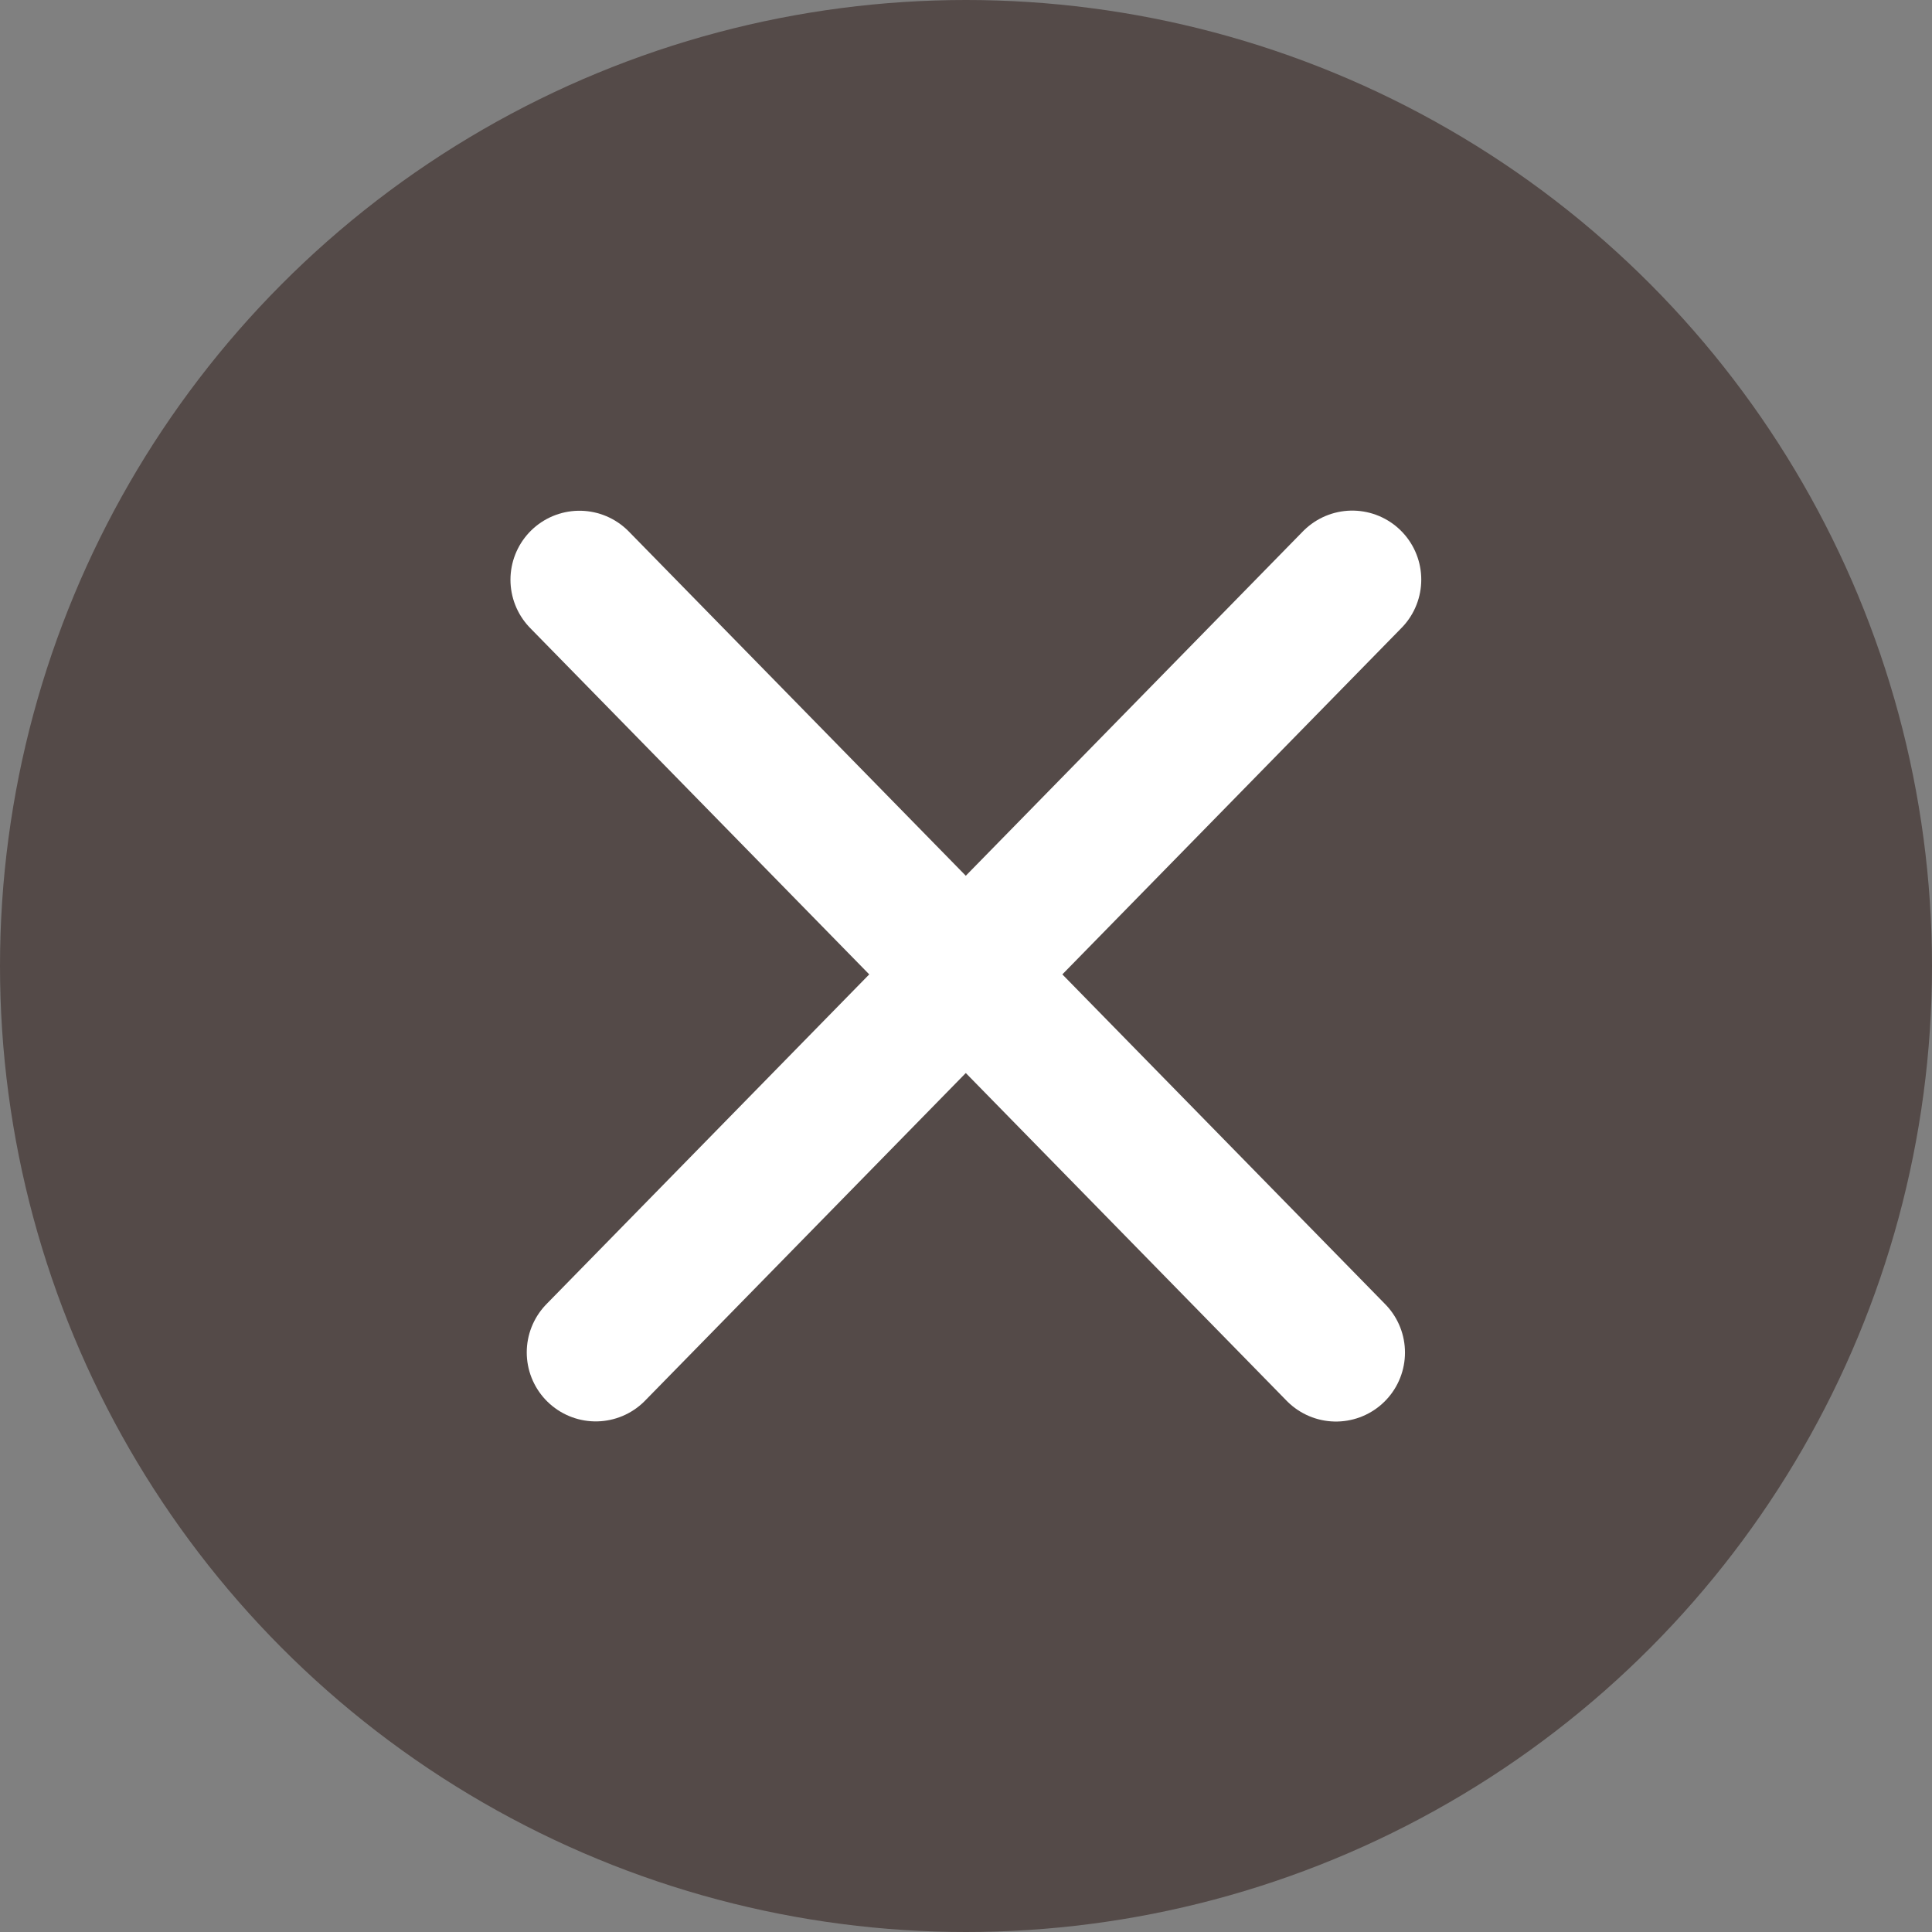 <svg width="14" height="14" viewBox="0 0 14 14" fill="none" xmlns="http://www.w3.org/2000/svg">
<rect x="0" y="0" width="14" height="14" fill="#808080" stroke="none"/>
<circle cx="7" cy="7" r="7" fill="#544A48"/>
<path d="M9.799 4.2L4.317 9.8" stroke="white" stroke-linecap="round"/>
<path d="M4.199 4.201L9.681 9.801" stroke="white" stroke-linecap="round"/>
</svg>

